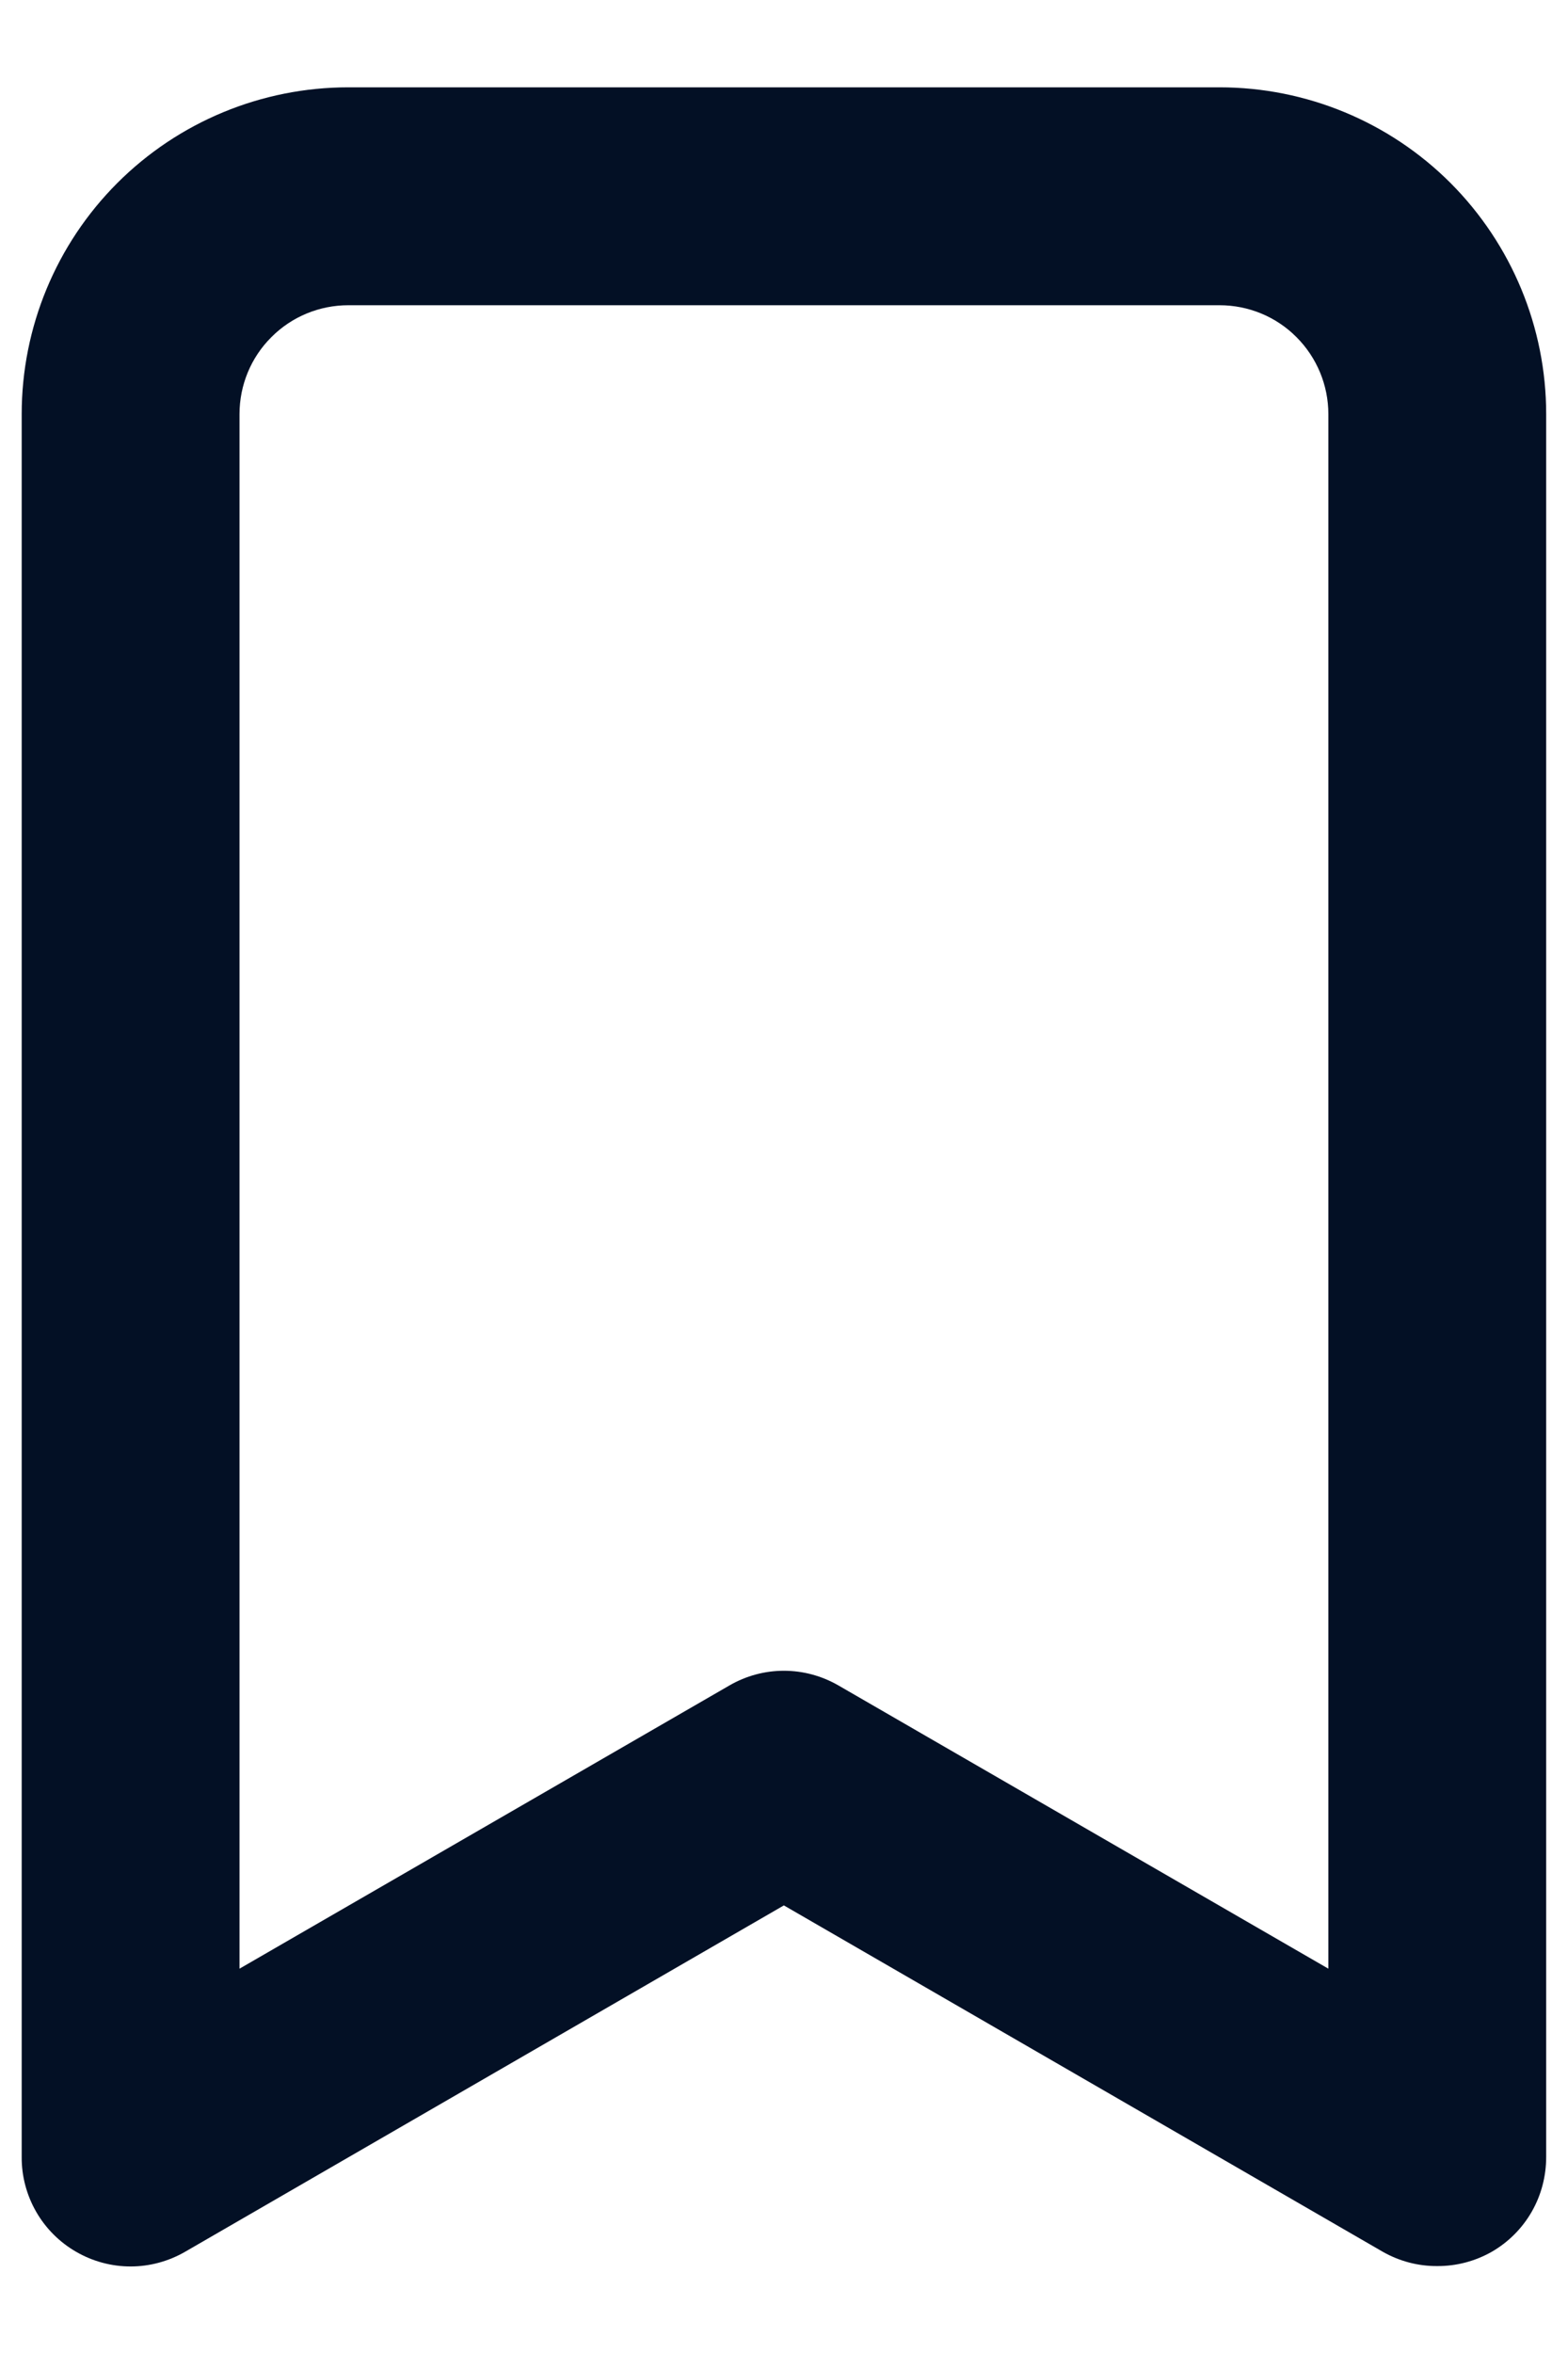 <svg width="12" height="18" viewBox="0 0 12 18" fill="none" xmlns="http://www.w3.org/2000/svg">
<path d="M9.333 0.668H2.666C2.003 0.668 1.367 0.931 0.898 1.4C0.429 1.869 0.166 2.505 0.166 3.168V16.501C0.165 16.648 0.204 16.793 0.277 16.92C0.35 17.047 0.456 17.153 0.583 17.226C0.709 17.299 0.853 17.338 0.999 17.338C1.146 17.338 1.289 17.299 1.416 17.226L5.999 14.576L10.583 17.226C10.71 17.298 10.853 17.336 10.999 17.335C11.145 17.336 11.289 17.298 11.416 17.226C11.543 17.153 11.649 17.047 11.722 16.92C11.795 16.793 11.833 16.648 11.833 16.501V3.168C11.833 2.505 11.569 1.869 11.101 1.4C10.632 0.931 9.996 0.668 9.333 0.668ZM10.166 15.06L6.416 12.893C6.289 12.82 6.146 12.781 5.999 12.781C5.853 12.781 5.709 12.82 5.583 12.893L1.833 15.06V3.168C1.833 2.947 1.92 2.735 2.077 2.579C2.233 2.422 2.445 2.335 2.666 2.335H9.333C9.554 2.335 9.766 2.422 9.922 2.579C10.078 2.735 10.166 2.947 10.166 3.168V15.06Z" fill="#031025"/>
</svg>
